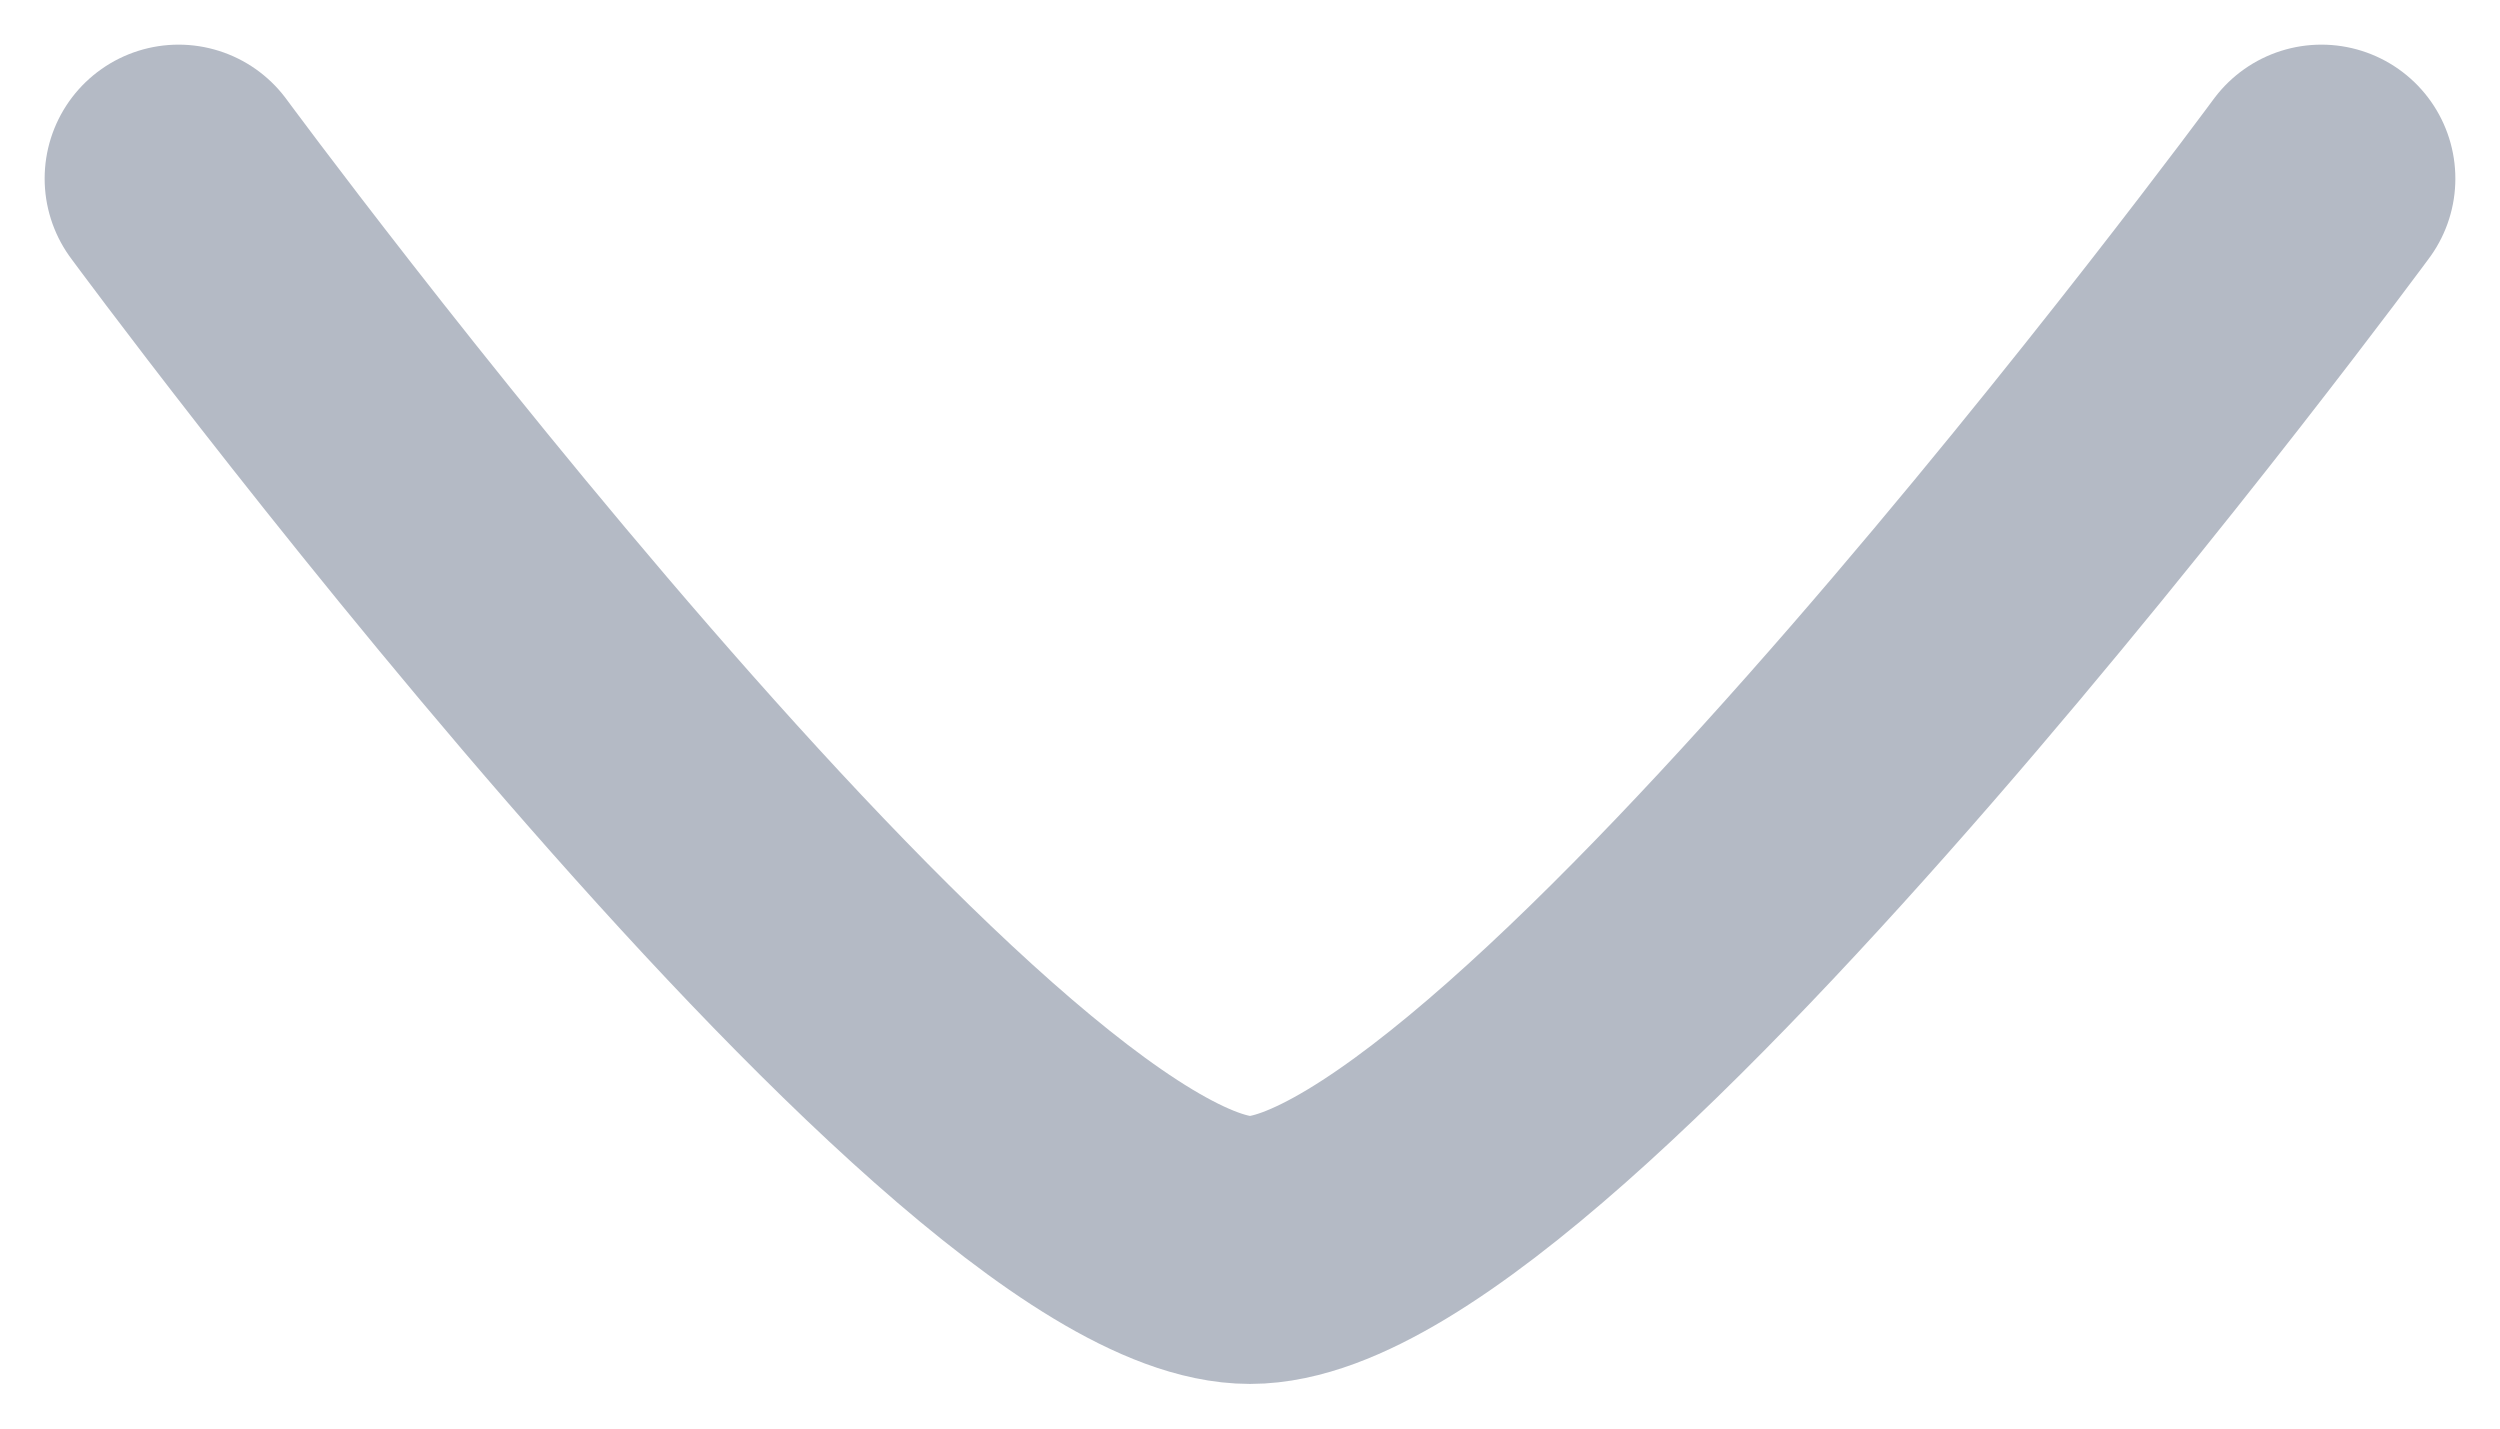 <svg width="14" height="8" viewBox="0 0 14 8" fill="none" xmlns="http://www.w3.org/2000/svg">
<path d="M13 1C13 1 8.581 7 7 7C5.419 7 1 1 1 1" stroke="#B4BAC5" stroke-width="1.5" stroke-linecap="round" stroke-linejoin="round"/>
</svg>
